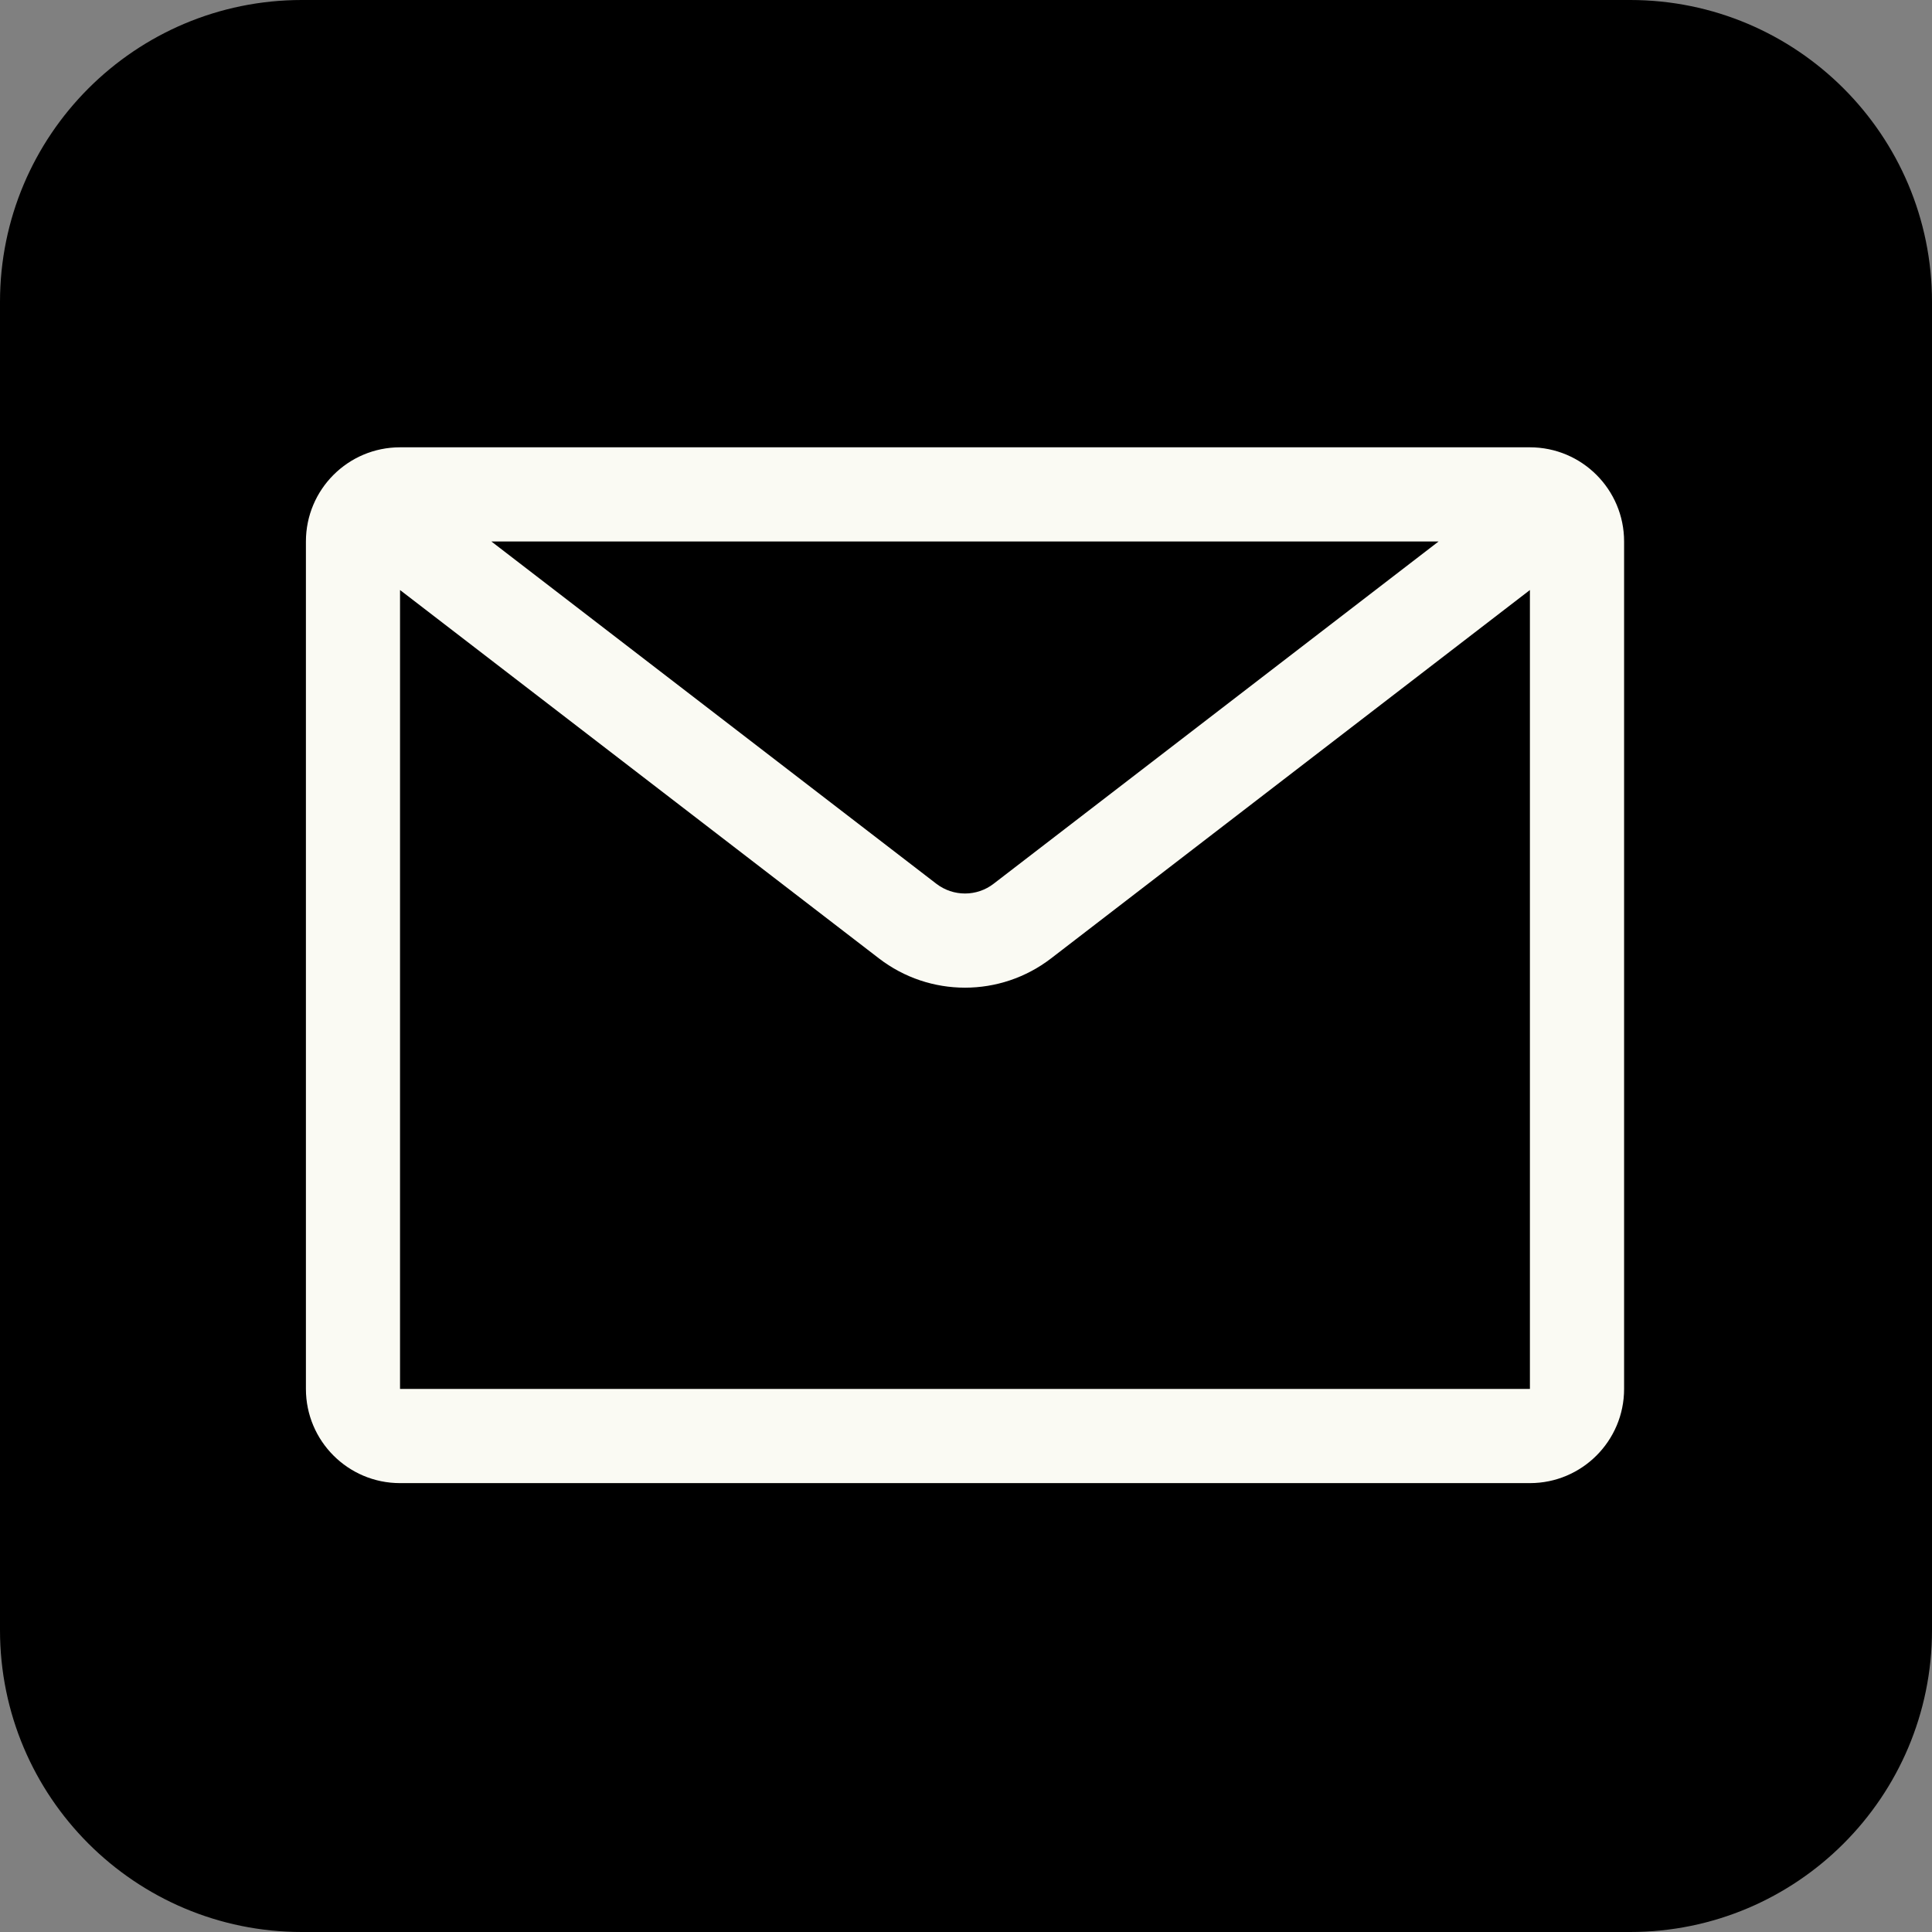 <svg xmlns="http://www.w3.org/2000/svg" xmlns:xlink="http://www.w3.org/1999/xlink" width="192" zoomAndPan="magnify" viewBox="0 0 144 144" height="192" preserveAspectRatio="xMidYMid meet" version="1.0"><rect x="0" y="0" width="144" height="144" fill="#808080" stroke="none"/><defs><clipPath id="d7450cbac1"><path d="M 22.5 0 L 121.5 0 C 133.926 0 144 10.074 144 22.5 L 144 121.5 C 144 133.926 133.926 144 121.5 144 L 22.5 144 C 10.074 144 0 133.926 0 121.5 L 0 22.5 C 0 10.074 10.074 0 22.5 0 " clip-rule="nonzero"/></clipPath><clipPath id="6de91fd516"><path d="M 22.801 33.316 L 121.051 33.316 L 121.051 110.566 L 22.801 110.566 Z M 22.801 33.316 " clip-rule="nonzero"/></clipPath></defs><g clip-path="url(#d7450cbac1)"><rect x="-14.4" width="172.8" fill="#000000" y="-14.4" height="172.8" fill-opacity="1"/></g><g clip-path="url(#6de91fd516)"><path fill="#fafaf3" d="M 107.223 40.359 L 36.625 40.359 L 69.785 65.867 C 71.047 66.84 72.805 66.84 74.062 65.867 Z M 29.816 43.977 L 29.816 103.523 L 114.031 103.523 L 114.031 43.977 L 78.344 71.43 C 74.559 74.344 69.289 74.344 65.508 71.43 Z M 22.801 40.359 C 22.801 36.484 25.941 33.34 29.816 33.34 L 114.031 33.34 C 117.906 33.34 121.051 36.484 121.051 40.359 L 121.051 103.523 C 121.051 107.398 117.906 110.543 114.031 110.543 L 29.816 110.543 C 25.941 110.543 22.801 107.398 22.801 103.523 Z M 22.801 40.359 " fill-opacity="1" fill-rule="evenodd"/></g></svg>